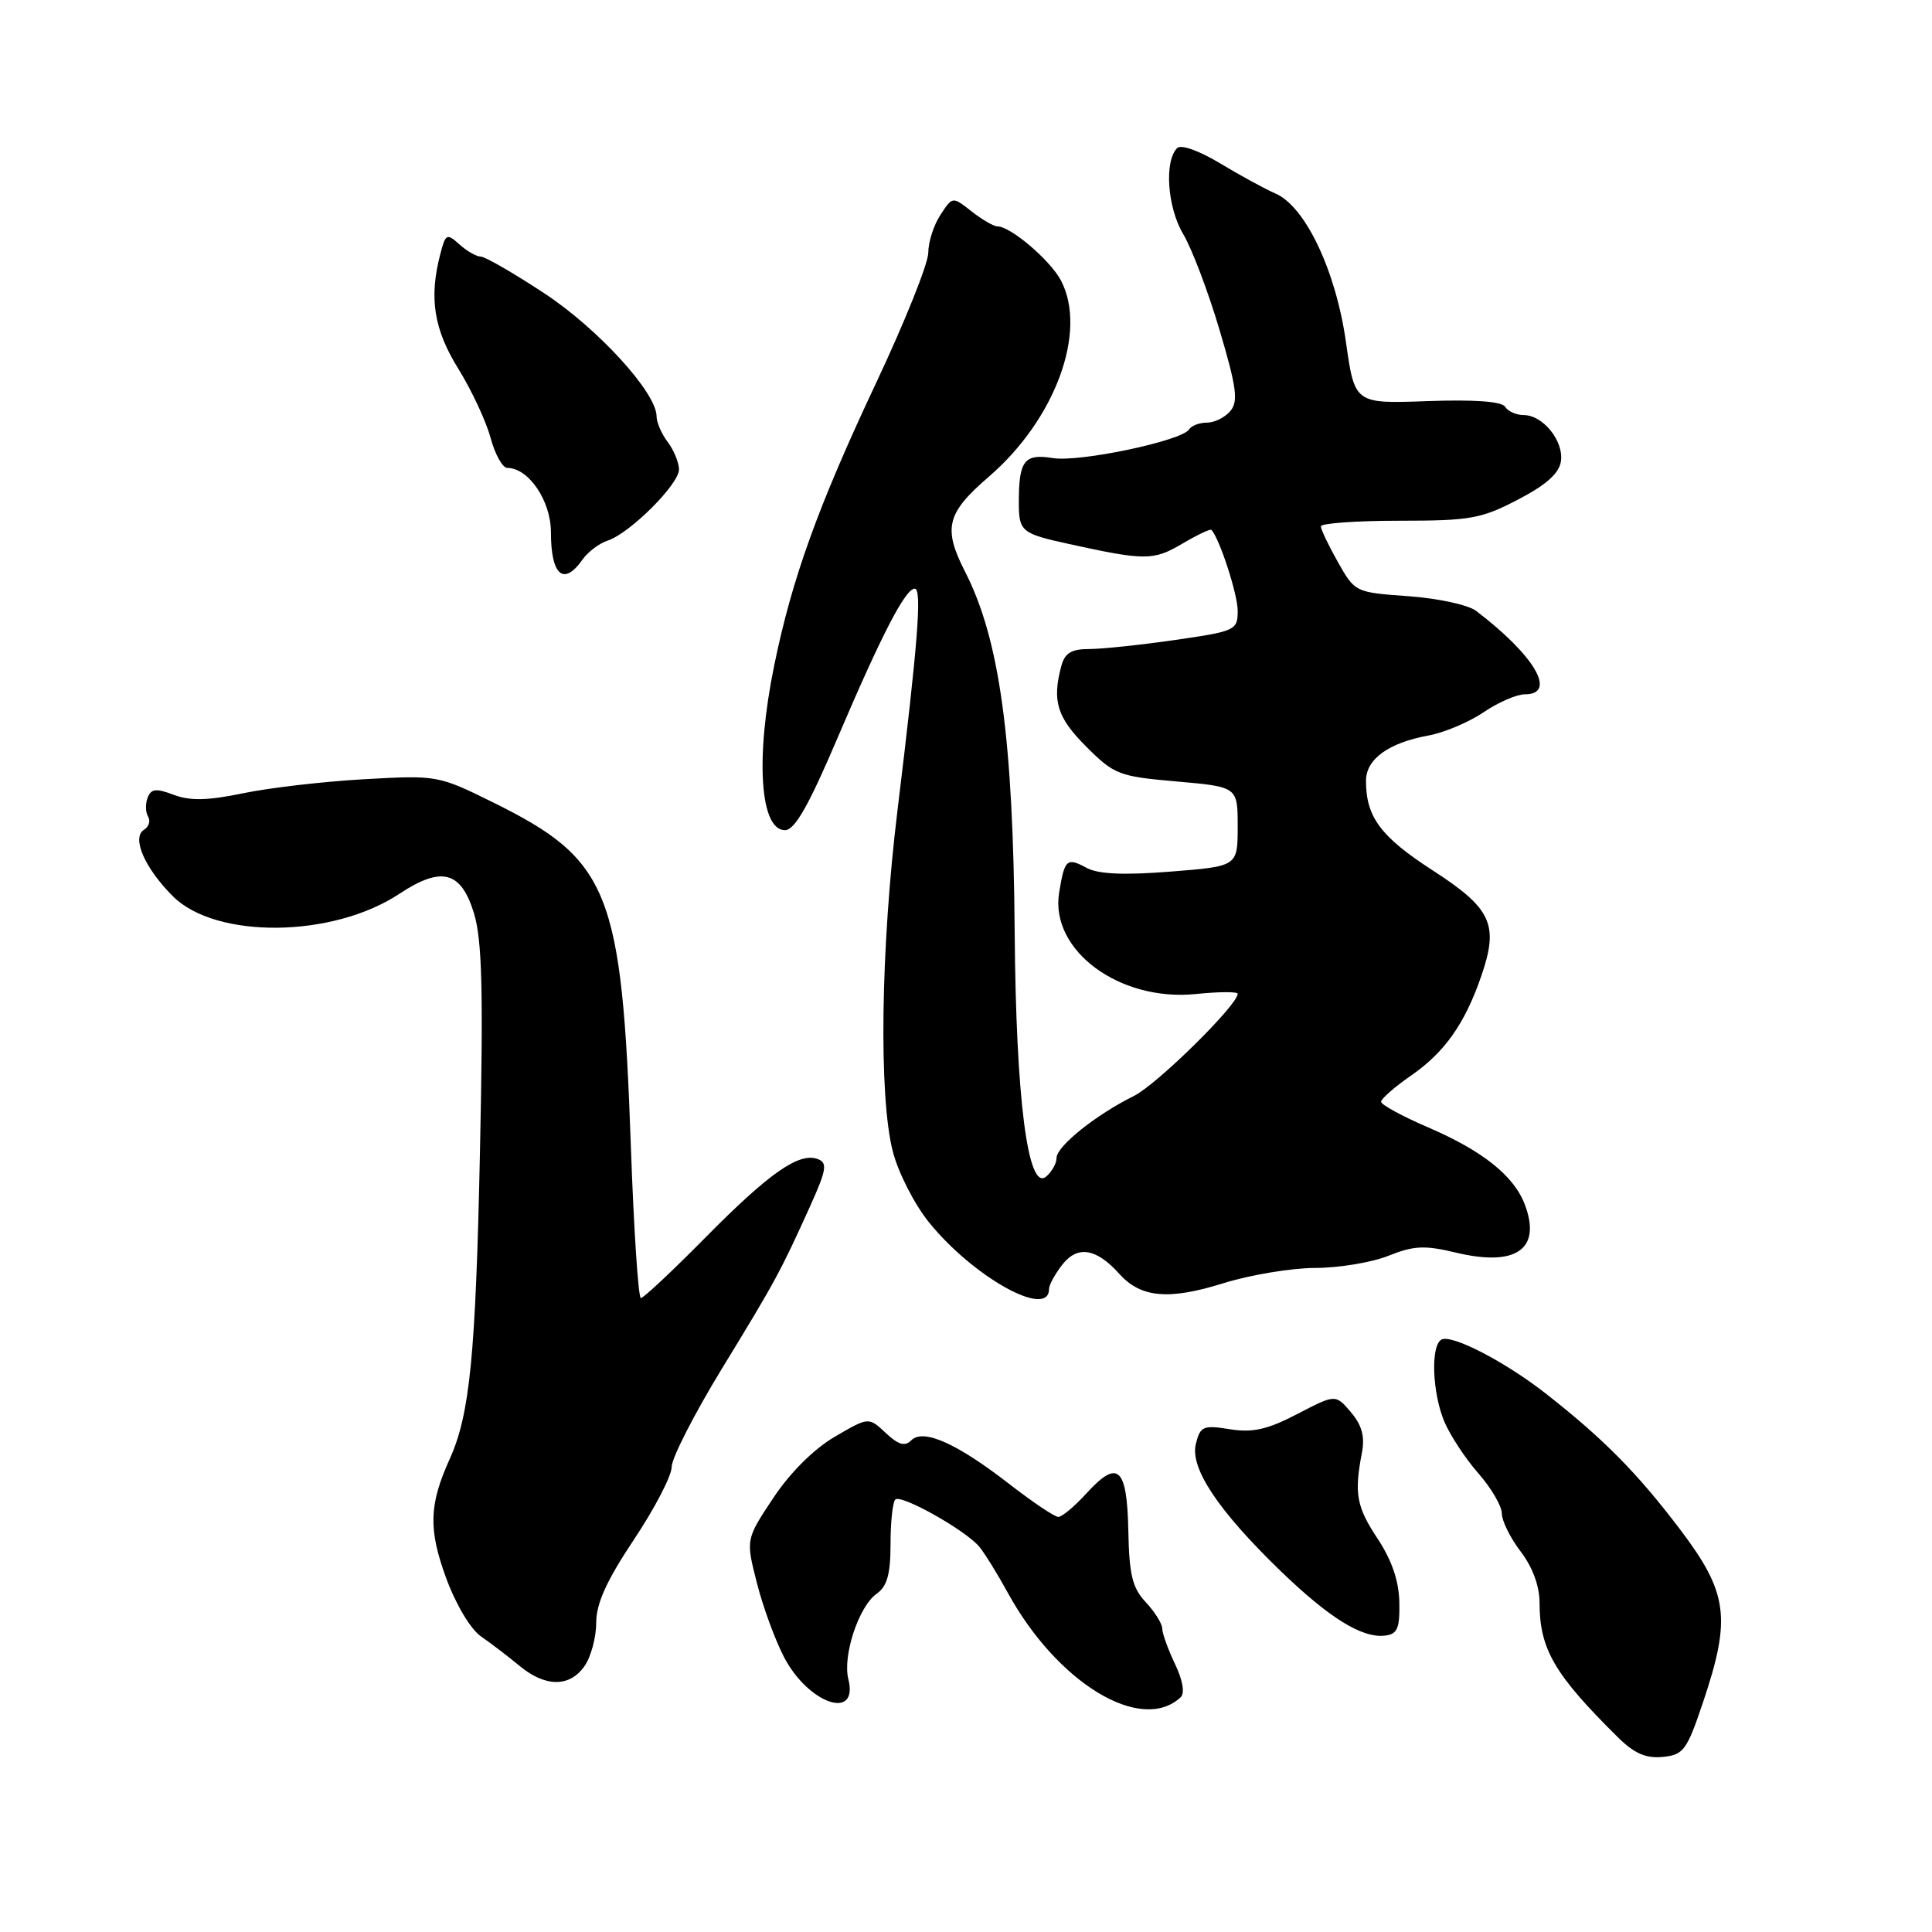 <?xml version="1.0" encoding="UTF-8" standalone="no"?>
<!DOCTYPE svg PUBLIC "-//W3C//DTD SVG 1.1//EN" "http://www.w3.org/Graphics/SVG/1.1/DTD/svg11.dtd" >
<svg xmlns="http://www.w3.org/2000/svg" xmlns:xlink="http://www.w3.org/1999/xlink" version="1.1" viewBox="0 0 256 256">
 <g >
 <path fill="currentColor"
d=" M 225.66 225.56 C 229.42 214.38 228.98 211.06 222.60 202.63 C 216.96 195.20 212.60 190.77 205.00 184.79 C 199.50 180.45 192.27 176.71 190.97 177.52 C 189.55 178.39 189.79 184.55 191.37 188.35 C 192.13 190.16 194.16 193.25 195.87 195.20 C 197.59 197.16 199.00 199.56 199.00 200.54 C 199.00 201.51 200.12 203.79 201.50 205.59 C 203.07 207.64 204.00 210.17 204.00 212.37 C 204.00 218.52 205.97 221.89 214.41 230.23 C 216.56 232.35 218.11 233.02 220.32 232.80 C 223.08 232.53 223.52 231.92 225.66 225.56 Z  M 156.44 224.90 C 157.02 224.36 156.73 222.66 155.69 220.48 C 154.76 218.53 154.00 216.41 154.00 215.78 C 154.00 215.15 153.02 213.59 151.83 212.31 C 150.05 210.42 149.62 208.69 149.51 202.81 C 149.33 194.38 148.13 193.31 143.96 197.88 C 142.39 199.60 140.72 201.00 140.23 201.00 C 139.75 201.00 136.83 199.04 133.75 196.65 C 126.78 191.24 122.34 189.26 120.75 190.85 C 119.90 191.70 119.04 191.45 117.36 189.87 C 115.10 187.75 115.10 187.75 110.59 190.39 C 107.82 192.02 104.68 195.14 102.45 198.51 C 98.82 203.98 98.82 203.98 100.29 209.74 C 101.09 212.91 102.72 217.34 103.90 219.60 C 107.14 225.79 113.80 228.05 112.41 222.49 C 111.63 219.39 113.79 212.86 116.15 211.19 C 117.55 210.20 118.00 208.60 118.00 204.61 C 118.00 201.71 118.28 199.05 118.63 198.70 C 119.38 197.95 127.95 202.76 129.77 204.96 C 130.47 205.81 132.16 208.53 133.51 211.00 C 140.09 223.03 151.22 229.77 156.44 224.90 Z  M 77.44 220.78 C 78.30 219.56 79.00 216.97 79.00 215.03 C 79.00 212.47 80.37 209.45 84.00 204.00 C 86.75 199.88 89.00 195.55 89.00 194.38 C 89.00 193.21 91.99 187.36 95.64 181.38 C 102.76 169.73 103.41 168.53 107.34 159.84 C 109.51 155.03 109.67 154.09 108.38 153.59 C 105.91 152.64 101.96 155.39 93.52 163.93 C 89.14 168.37 85.27 172.00 84.92 172.00 C 84.58 172.00 83.98 162.92 83.59 151.83 C 82.40 118.06 80.75 113.94 65.35 106.33 C 58.08 102.74 57.94 102.71 48.26 103.25 C 42.89 103.55 35.67 104.39 32.22 105.11 C 27.53 106.08 25.20 106.14 23.03 105.32 C 20.68 104.43 20.02 104.50 19.56 105.70 C 19.25 106.51 19.28 107.64 19.62 108.20 C 19.97 108.76 19.73 109.55 19.09 109.94 C 17.41 110.98 19.15 115.00 22.91 118.76 C 28.61 124.45 44.07 124.29 52.91 118.44 C 58.50 114.74 61.09 115.41 62.80 121.00 C 63.88 124.56 64.05 131.16 63.60 152.53 C 63.03 179.64 62.26 187.41 59.59 193.32 C 56.85 199.38 56.75 202.60 59.09 209.03 C 60.39 212.58 62.33 215.85 63.73 216.83 C 65.06 217.75 67.35 219.50 68.82 220.72 C 72.26 223.57 75.47 223.59 77.44 220.78 Z  M 185.42 212.30 C 185.36 209.49 184.42 206.72 182.55 203.90 C 179.74 199.65 179.42 197.94 180.46 192.50 C 180.87 190.34 180.46 188.84 179.00 187.12 C 176.96 184.73 176.96 184.73 171.89 187.37 C 167.92 189.43 165.99 189.86 162.96 189.38 C 159.43 188.81 159.04 188.98 158.46 191.32 C 157.65 194.52 161.41 200.16 169.66 208.14 C 176.12 214.38 180.47 217.08 183.50 216.73 C 185.16 216.54 185.49 215.79 185.42 212.30 Z  M 139.00 170.80 C 139.00 170.26 139.80 168.80 140.78 167.55 C 142.80 164.99 145.28 165.40 148.35 168.83 C 151.17 171.96 154.89 172.29 162.05 170.05 C 165.60 168.94 171.08 168.02 174.23 168.01 C 177.38 168.01 181.76 167.28 183.97 166.40 C 187.34 165.05 188.76 164.98 192.93 165.98 C 200.90 167.89 204.29 165.52 202.04 159.59 C 200.59 155.79 196.45 152.49 189.25 149.39 C 185.81 147.91 183.00 146.38 183.00 145.99 C 183.00 145.59 184.80 144.02 187.00 142.50 C 191.44 139.42 194.12 135.62 196.29 129.29 C 198.63 122.50 197.64 120.37 189.81 115.31 C 182.94 110.87 181.00 108.25 181.00 103.46 C 181.00 100.59 183.99 98.42 189.28 97.46 C 191.36 97.08 194.65 95.69 196.58 94.38 C 198.51 93.07 200.97 92.00 202.04 92.00 C 206.37 92.00 203.38 86.88 195.60 80.95 C 194.56 80.15 190.52 79.28 186.63 79.00 C 179.60 78.50 179.54 78.48 177.29 74.50 C 176.05 72.30 175.03 70.16 175.02 69.75 C 175.01 69.34 179.67 69.00 185.39 69.00 C 194.81 69.00 196.27 68.74 201.14 66.20 C 204.89 64.25 206.60 62.72 206.83 61.12 C 207.22 58.43 204.45 55.00 201.90 55.00 C 200.92 55.00 199.81 54.51 199.44 53.90 C 199.00 53.19 195.39 52.93 189.13 53.15 C 179.50 53.50 179.50 53.50 178.34 45.29 C 177.00 35.86 172.97 27.37 169.02 25.65 C 167.64 25.05 164.33 23.25 161.68 21.65 C 158.90 19.97 156.49 19.11 155.98 19.62 C 154.25 21.35 154.68 27.48 156.77 31.00 C 157.92 32.92 160.09 38.64 161.59 43.70 C 163.85 51.31 164.10 53.17 163.04 54.45 C 162.33 55.30 160.94 56.00 159.94 56.00 C 158.94 56.00 157.87 56.40 157.57 56.89 C 156.63 58.41 143.07 61.27 139.52 60.70 C 135.73 60.08 135.00 61.03 135.00 66.52 C 135.00 70.44 135.30 70.69 141.68 72.09 C 151.71 74.29 152.84 74.29 156.61 72.07 C 158.61 70.89 160.37 70.05 160.52 70.21 C 161.61 71.39 164.00 78.75 164.00 80.92 C 164.00 83.51 163.73 83.64 155.70 84.80 C 151.13 85.46 146.01 86.00 144.31 86.00 C 141.96 86.00 141.09 86.53 140.63 88.25 C 139.39 92.89 140.06 95.06 143.92 98.92 C 147.65 102.65 148.25 102.88 155.92 103.55 C 164.00 104.26 164.00 104.26 164.00 109.52 C 164.00 114.79 164.00 114.79 155.12 115.49 C 148.97 115.98 145.55 115.83 144.03 115.02 C 141.34 113.58 141.07 113.82 140.34 118.29 C 139.10 125.92 148.35 132.76 158.48 131.71 C 161.52 131.40 164.00 131.39 164.00 131.68 C 164.00 133.17 153.28 143.72 150.25 145.22 C 145.23 147.70 140.00 151.89 140.00 153.43 C 140.00 154.16 139.37 155.27 138.61 155.91 C 136.20 157.91 134.62 145.61 134.45 123.50 C 134.25 97.79 132.45 84.72 127.90 75.80 C 124.92 69.97 125.41 68.01 131.02 63.17 C 139.81 55.60 144.11 43.96 140.60 37.20 C 139.21 34.52 133.92 30.00 132.18 30.00 C 131.68 30.00 130.13 29.11 128.74 28.01 C 126.21 26.02 126.21 26.02 124.61 28.48 C 123.72 29.83 123.00 32.08 123.00 33.50 C 123.00 34.91 119.88 42.69 116.07 50.78 C 108.38 67.12 104.93 76.70 102.58 88.21 C 100.07 100.46 100.70 110.00 104.01 110.00 C 105.31 110.00 107.14 106.79 110.99 97.75 C 116.86 84.00 119.97 78.00 121.21 78.00 C 122.19 78.00 121.63 85.17 118.93 107.31 C 116.69 125.62 116.42 145.34 118.31 152.60 C 119.02 155.37 121.16 159.56 123.06 161.92 C 128.91 169.20 139.00 174.82 139.00 170.80 Z  M 77.19 74.14 C 77.91 73.12 79.40 72.00 80.50 71.64 C 83.44 70.69 90.01 64.14 89.97 62.19 C 89.95 61.26 89.28 59.63 88.47 58.56 C 87.66 57.49 87.00 55.97 87.00 55.17 C 87.00 52.05 79.26 43.56 72.12 38.86 C 68.06 36.19 64.27 34.00 63.70 34.00 C 63.13 34.00 61.86 33.27 60.88 32.39 C 59.21 30.88 59.04 30.97 58.35 33.64 C 56.82 39.47 57.48 43.64 60.74 48.88 C 62.49 51.71 64.41 55.81 65.00 58.01 C 65.59 60.20 66.59 62.00 67.22 62.00 C 70.04 62.00 73.00 66.36 73.00 70.51 C 73.00 76.25 74.68 77.71 77.19 74.14 Z "/>
</g>
</svg>